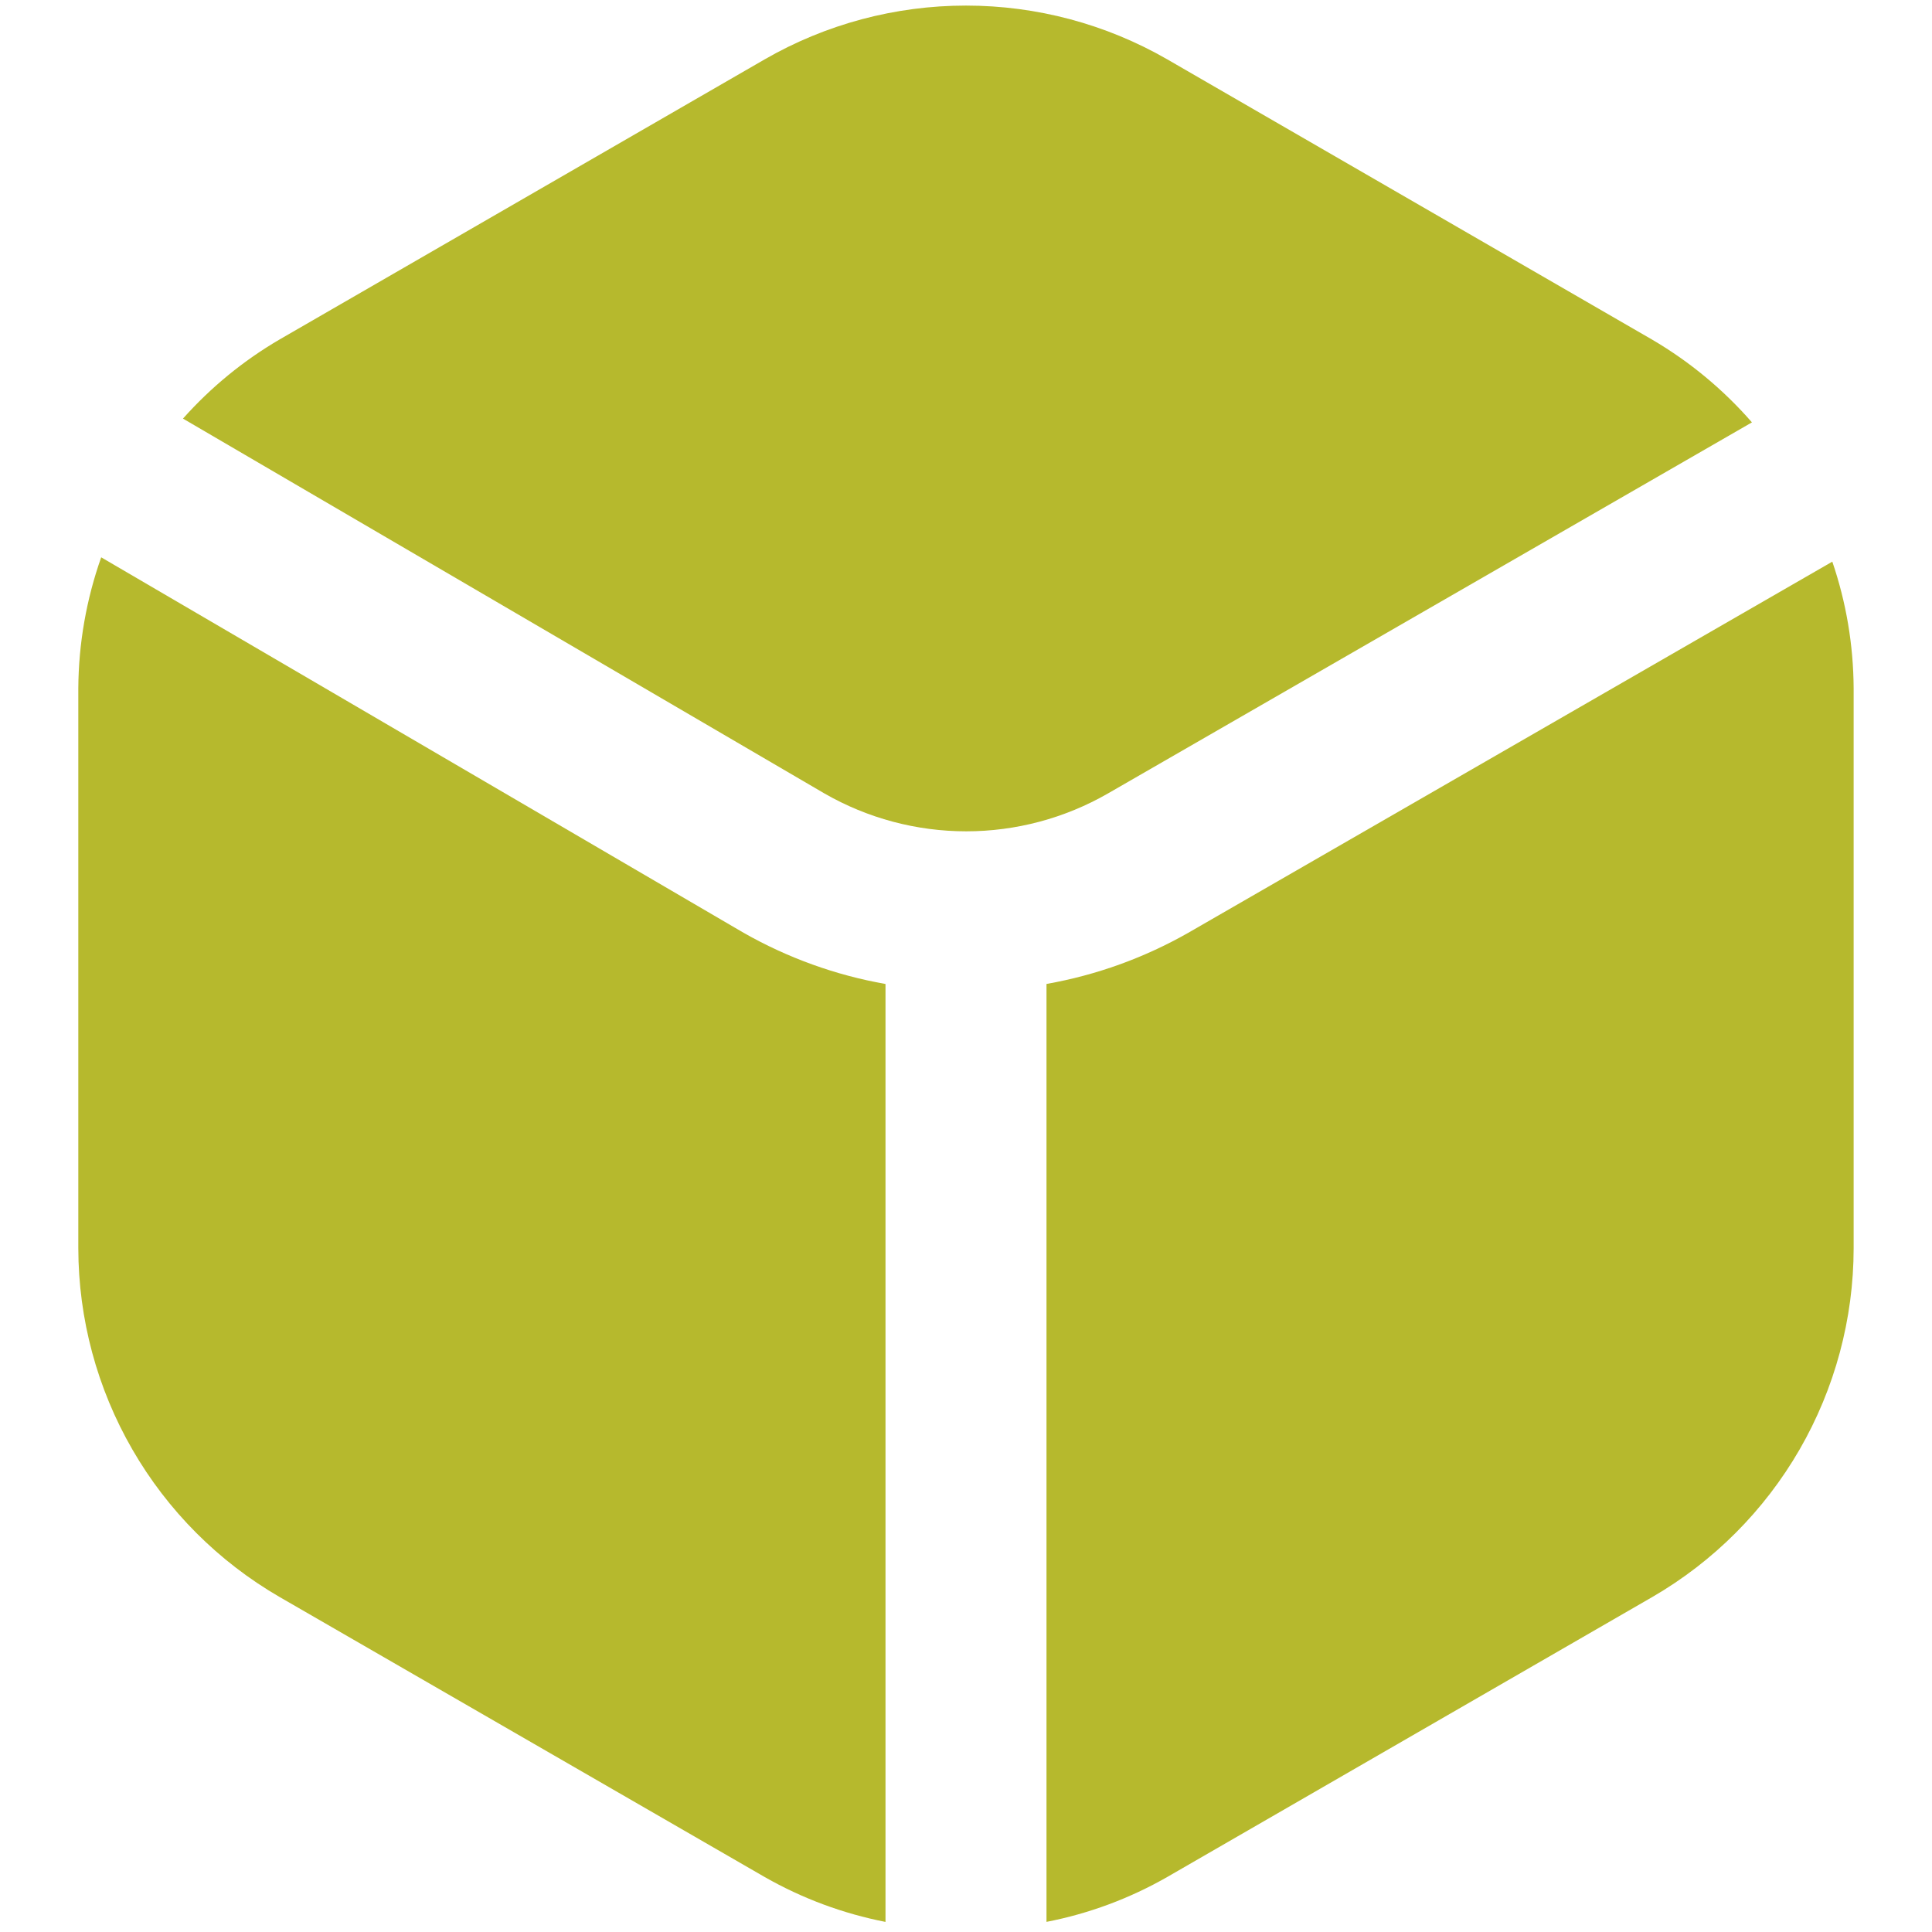 <svg width="45" height="45" viewBox="0 0 45 45" fill="none" xmlns="http://www.w3.org/2000/svg">
<path d="M27.678 21.726C26.654 22.309 25.536 22.713 24.375 22.918V44.764C25.363 44.572 26.313 44.219 27.187 43.719L38.488 37.196C39.911 36.371 41.093 35.187 41.916 33.762C42.738 32.337 43.173 30.721 43.175 29.076V16.026C43.169 15.024 43.002 14.03 42.678 13.082L27.678 21.726Z" fill="#B6B92D"/>
<path d="M19.204 18.482C20.208 19.059 21.346 19.363 22.505 19.363C23.663 19.363 24.801 19.059 25.805 18.482L40.806 9.838C40.141 9.074 39.357 8.424 38.484 7.912L27.187 1.382C25.761 0.561 24.145 0.13 22.5 0.13C20.855 0.13 19.238 0.561 17.812 1.382L6.512 7.907C5.67 8.399 4.911 9.021 4.262 9.75L19.204 18.482Z" fill="#B6B92D"/>
<path d="M20.625 22.919C19.463 22.714 18.345 22.31 17.319 21.726L2.357 12.981C2.011 13.96 1.831 14.989 1.824 16.026V29.076C1.827 30.722 2.261 32.338 3.084 33.763C3.906 35.188 5.088 36.372 6.512 37.197L17.812 43.72C18.687 44.219 19.637 44.572 20.625 44.765V22.919Z" fill="#B6B92D"/>
</svg>
